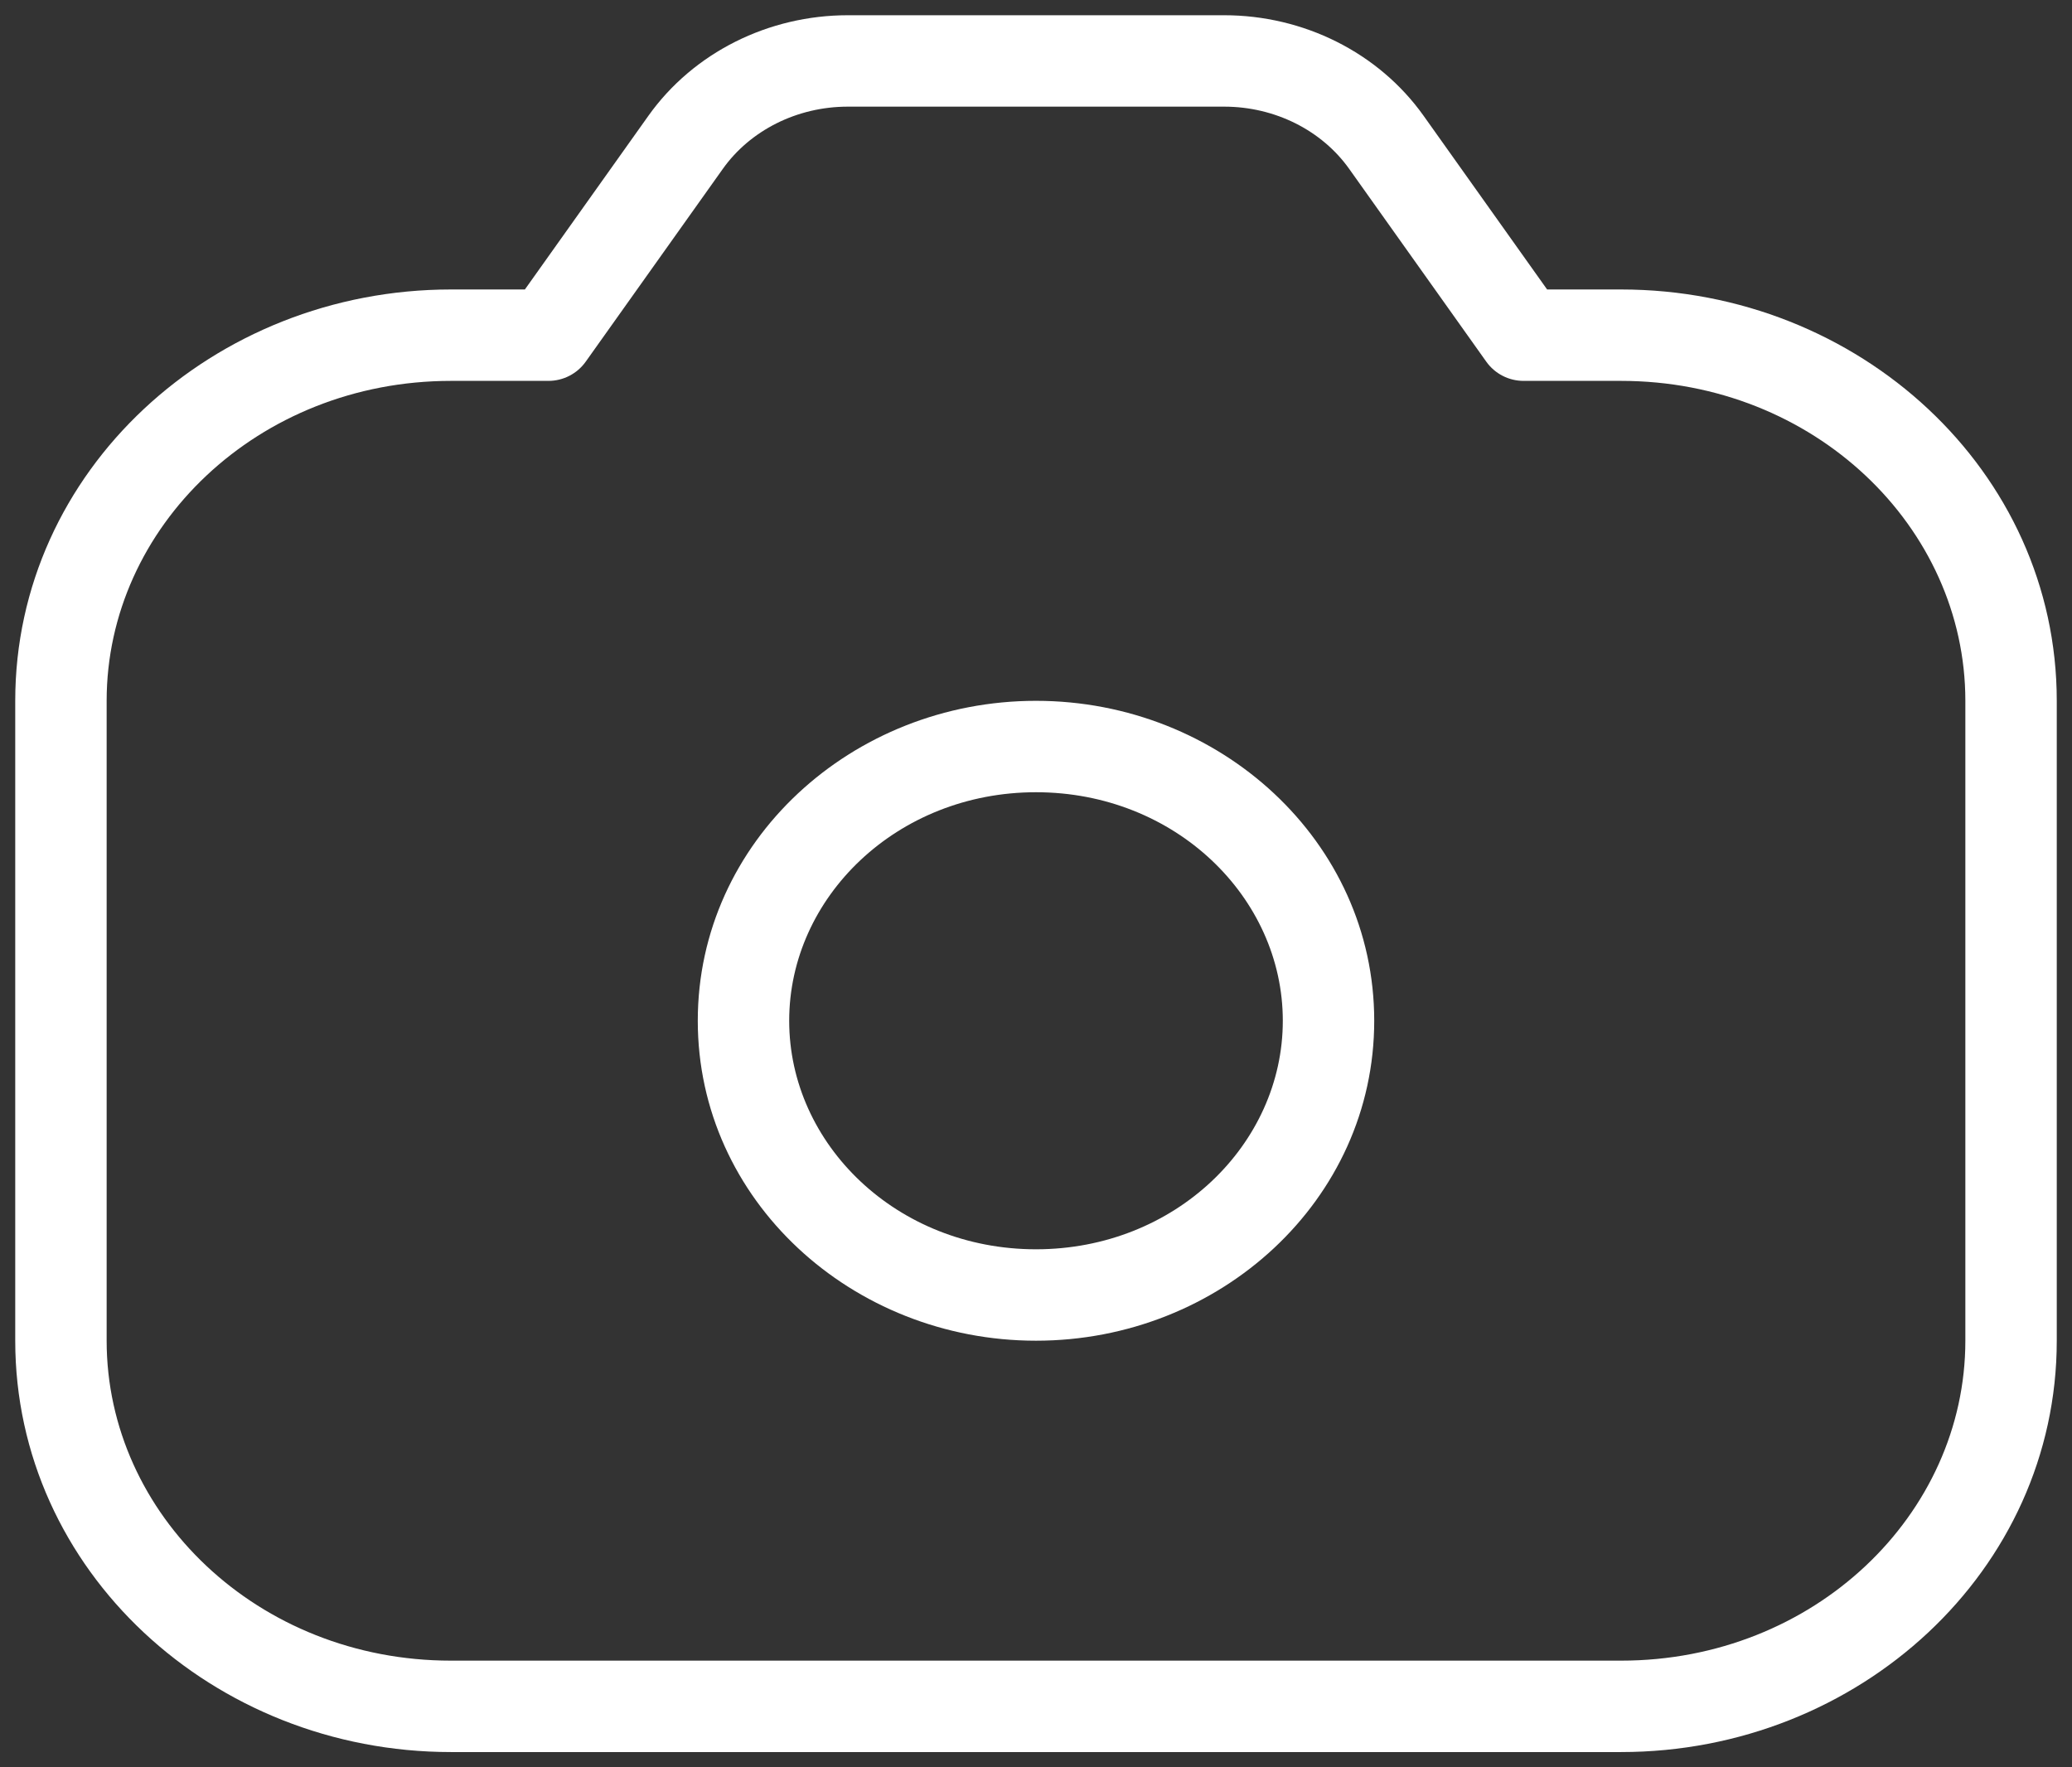 <svg width="34" height="29" viewBox="0 0 34 29" fill="none" xmlns="http://www.w3.org/2000/svg">
<rect x="0" y="0" width="34" height="29" fill="#333333" stroke="none"/>
<path d="M9 5.5V6.25C9.243 6.25 9.471 6.132 9.611 5.935L9 5.5ZM11.25 2.336L10.639 1.901V1.901L11.25 2.336ZM22.75 2.336L23.361 1.901L22.75 2.336ZM25 5.5L24.389 5.935C24.529 6.132 24.757 6.25 25 6.25V5.5ZM21.05 16.75C21.05 18.776 19.283 20.5 17 20.5V22C20.019 22 22.55 19.694 22.55 16.75H21.05ZM17 20.5C14.717 20.5 12.95 18.776 12.95 16.75H11.45C11.45 19.694 13.981 22 17 22V20.5ZM12.95 16.75C12.95 14.724 14.717 13 17 13V11.5C13.981 11.5 11.45 13.806 11.45 16.75H12.95ZM17 13C19.283 13 21.05 14.724 21.05 16.75H22.55C22.55 13.806 20.019 11.5 17 11.5V13ZM9.611 5.935L11.861 2.771L10.639 1.901L8.389 5.065L9.611 5.935ZM13.913 1.75H20.087V0.25H13.913V1.75ZM22.139 2.771L24.389 5.935L25.611 5.065L23.361 1.901L22.139 2.771ZM20.087 1.75C20.927 1.75 21.693 2.144 22.139 2.771L23.361 1.901C22.62 0.859 21.387 0.25 20.087 0.25V1.75ZM11.861 2.771C12.307 2.144 13.073 1.75 13.913 1.75V0.25C12.613 0.25 11.38 0.859 10.639 1.901L11.861 2.771ZM32.25 11.5V22H33.75V11.5H32.25ZM26.6 27.25H7.4V28.75H26.6V27.25ZM1.75 22V11.5H0.25V22H1.75ZM7.4 27.25C4.233 27.25 1.75 24.855 1.75 22H0.25C0.25 25.773 3.498 28.75 7.4 28.75V27.25ZM32.25 22C32.25 24.855 29.767 27.25 26.6 27.25V28.75C30.503 28.75 33.75 25.773 33.75 22H32.25ZM26.6 6.25C29.767 6.25 32.25 8.645 32.25 11.5H33.75C33.75 7.727 30.503 4.75 26.6 4.75V6.25ZM7.4 4.75C3.498 4.75 0.25 7.727 0.25 11.5H1.75C1.75 8.645 4.233 6.25 7.4 6.25V4.75ZM7.4 6.25H9V4.75H7.4V6.25ZM26.6 4.75H25V6.25H26.6V4.75Z" fill="white"/>
</svg>
